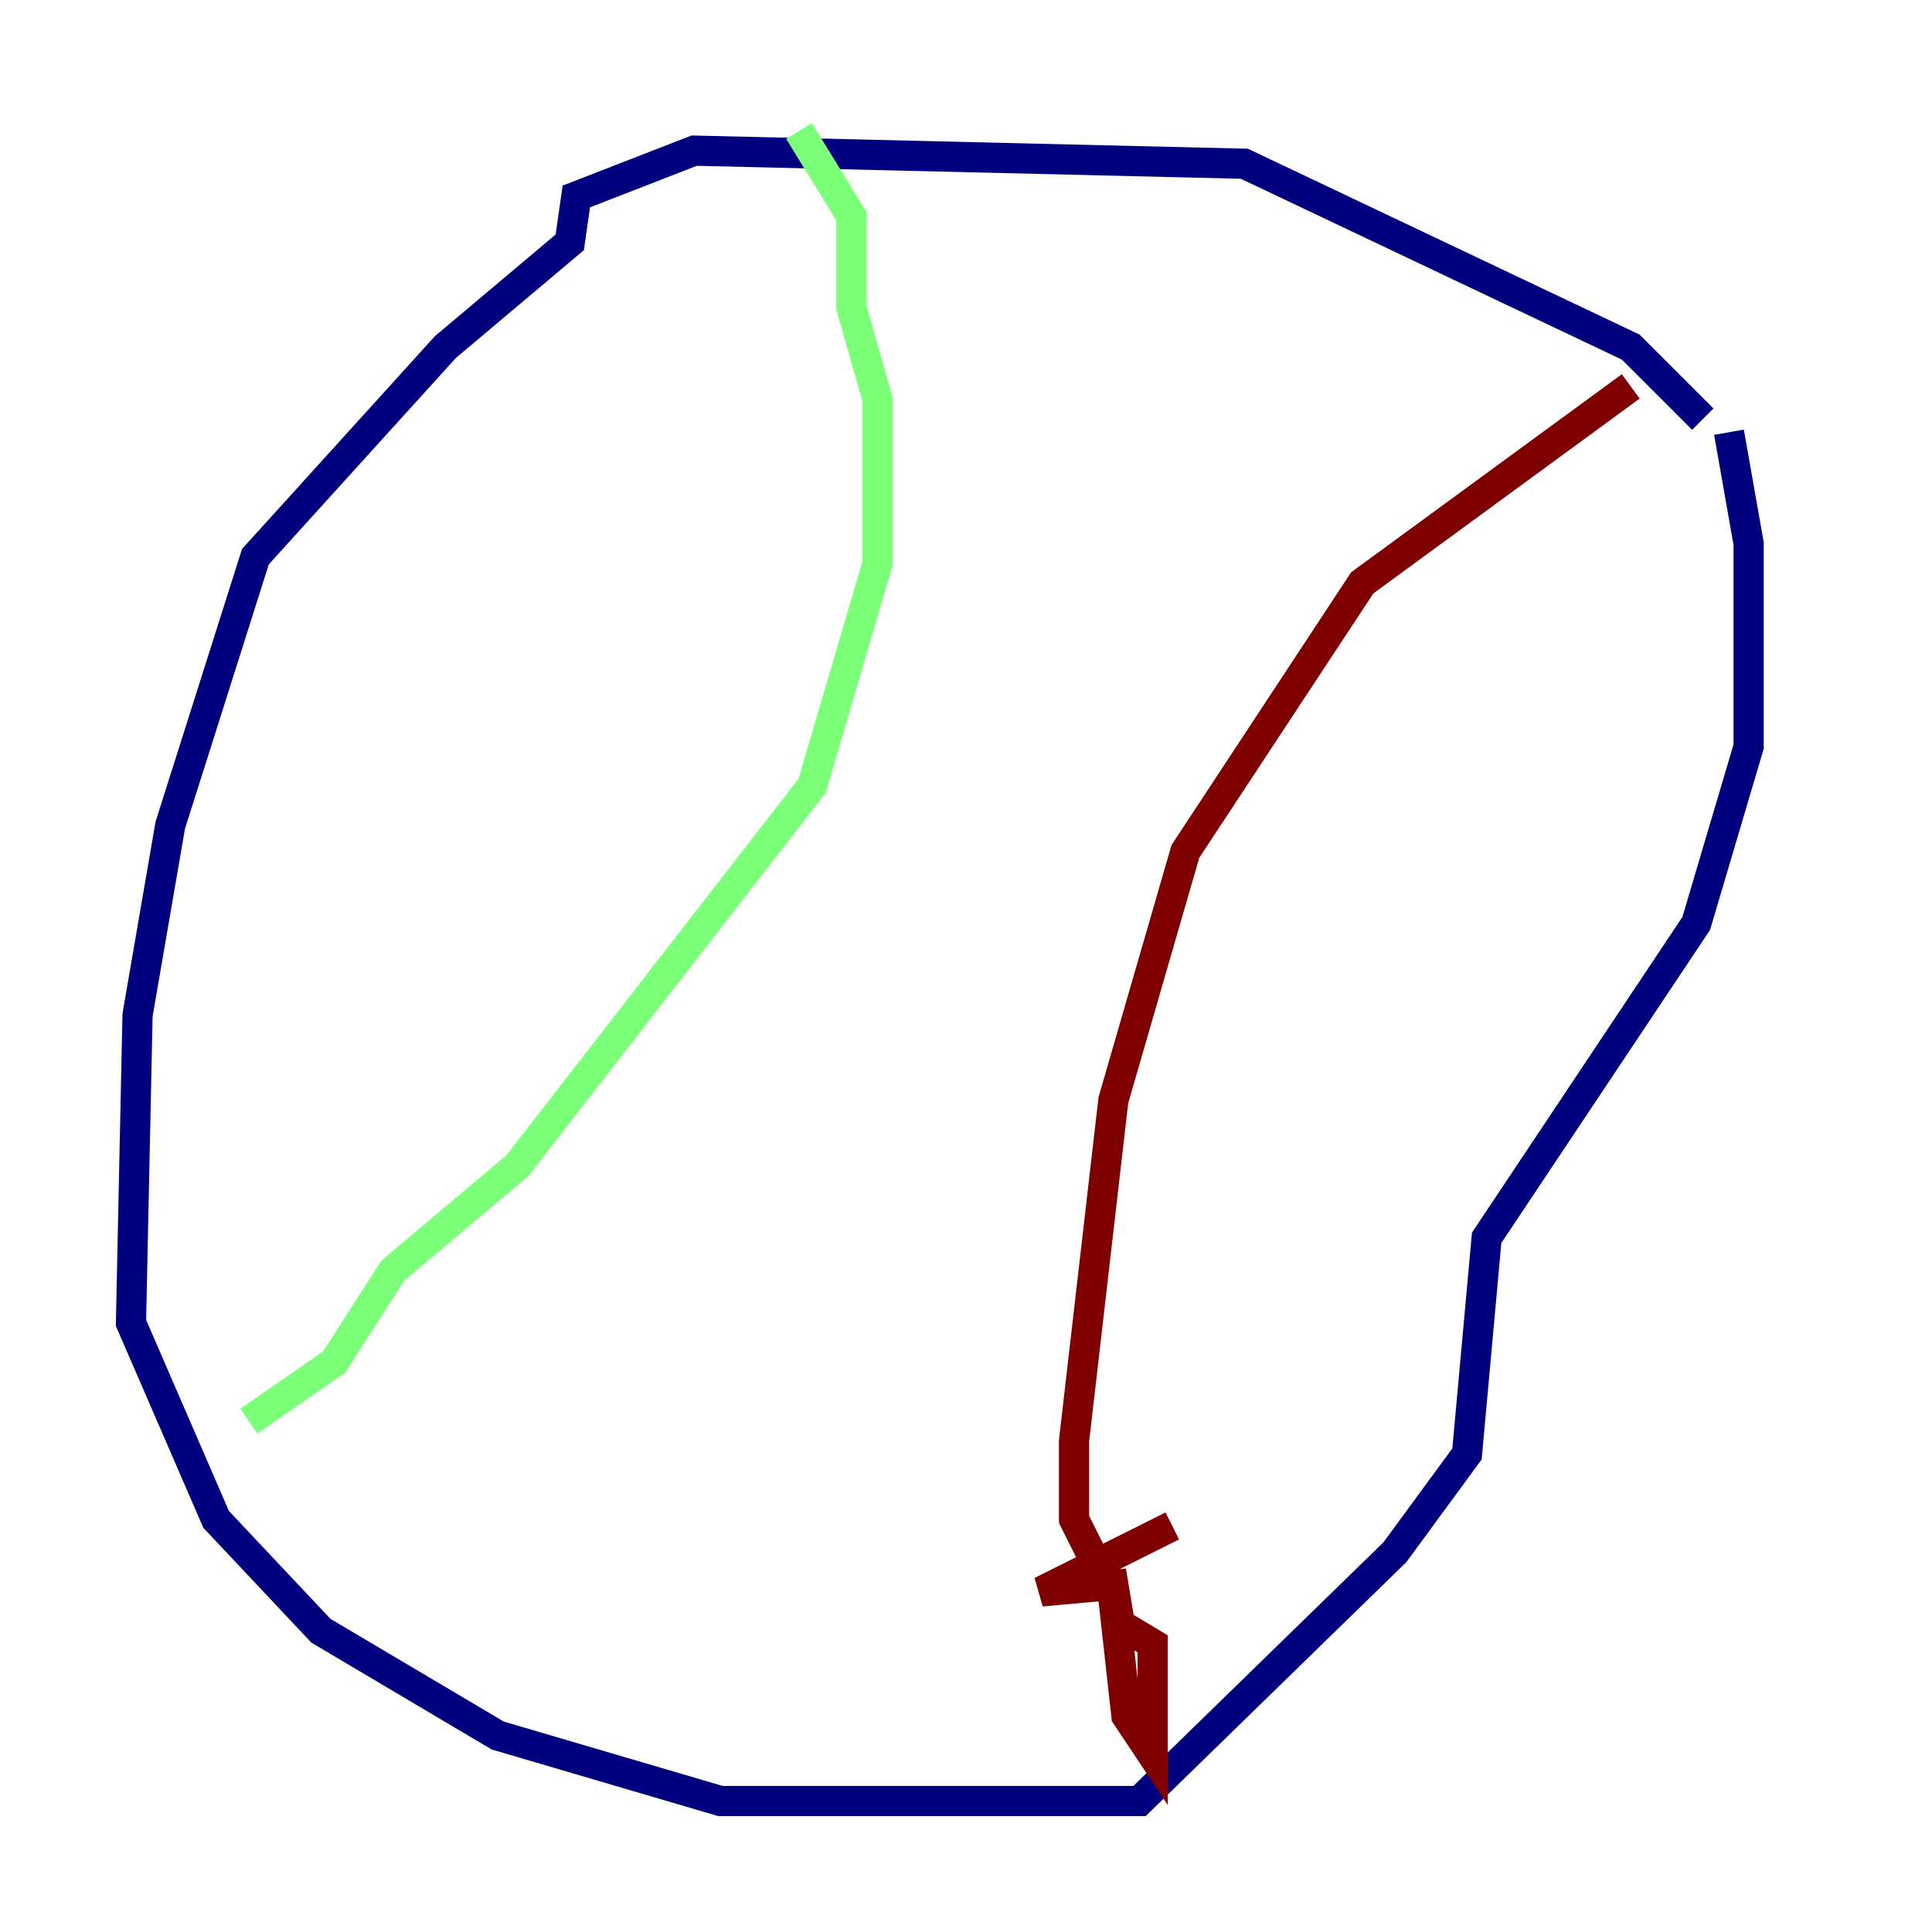 <?xml version="1.0" encoding="utf-8" ?>
<svg baseProfile="tiny" height="128" version="1.2" viewBox="0,0,128,128" width="128" xmlns="http://www.w3.org/2000/svg" xmlns:ev="http://www.w3.org/2001/xml-events" xmlns:xlink="http://www.w3.org/1999/xlink"><defs /><polyline fill="none" points="112.814,27.77 108.041,22.997 82.441,10.848 45.993,9.98 38.183,13.017 37.749,16.054 29.505,22.997 16.922,36.881 11.281,54.671 9.112,67.254 8.678,87.647 14.319,100.664 21.261,108.041 32.976,114.983 47.729,119.322 75.498,119.322 92.42,102.834 97.193,96.325 98.495,82.007 112.38,61.18 115.851,49.464 115.851,36.014 114.549,28.637" stroke="#00007f" stroke-width="2" /><polyline fill="none" points="52.936,8.678 56.407,14.319 56.407,20.393 58.142,26.468 58.142,37.315 53.803,52.068 34.278,77.234 26.034,84.176 22.129,90.251 16.488,94.156" stroke="#7cff79" stroke-width="2" /><polyline fill="none" points="108.041,25.6 90.251,38.617 78.536,56.407 73.763,72.895 71.159,95.458 71.159,100.664 73.763,105.871 74.63,113.681 76.366,116.285 76.366,108.909 74.197,107.607 73.763,105.003 68.99,105.437 77.668,101.098" stroke="#7f0000" stroke-width="2" /></svg>